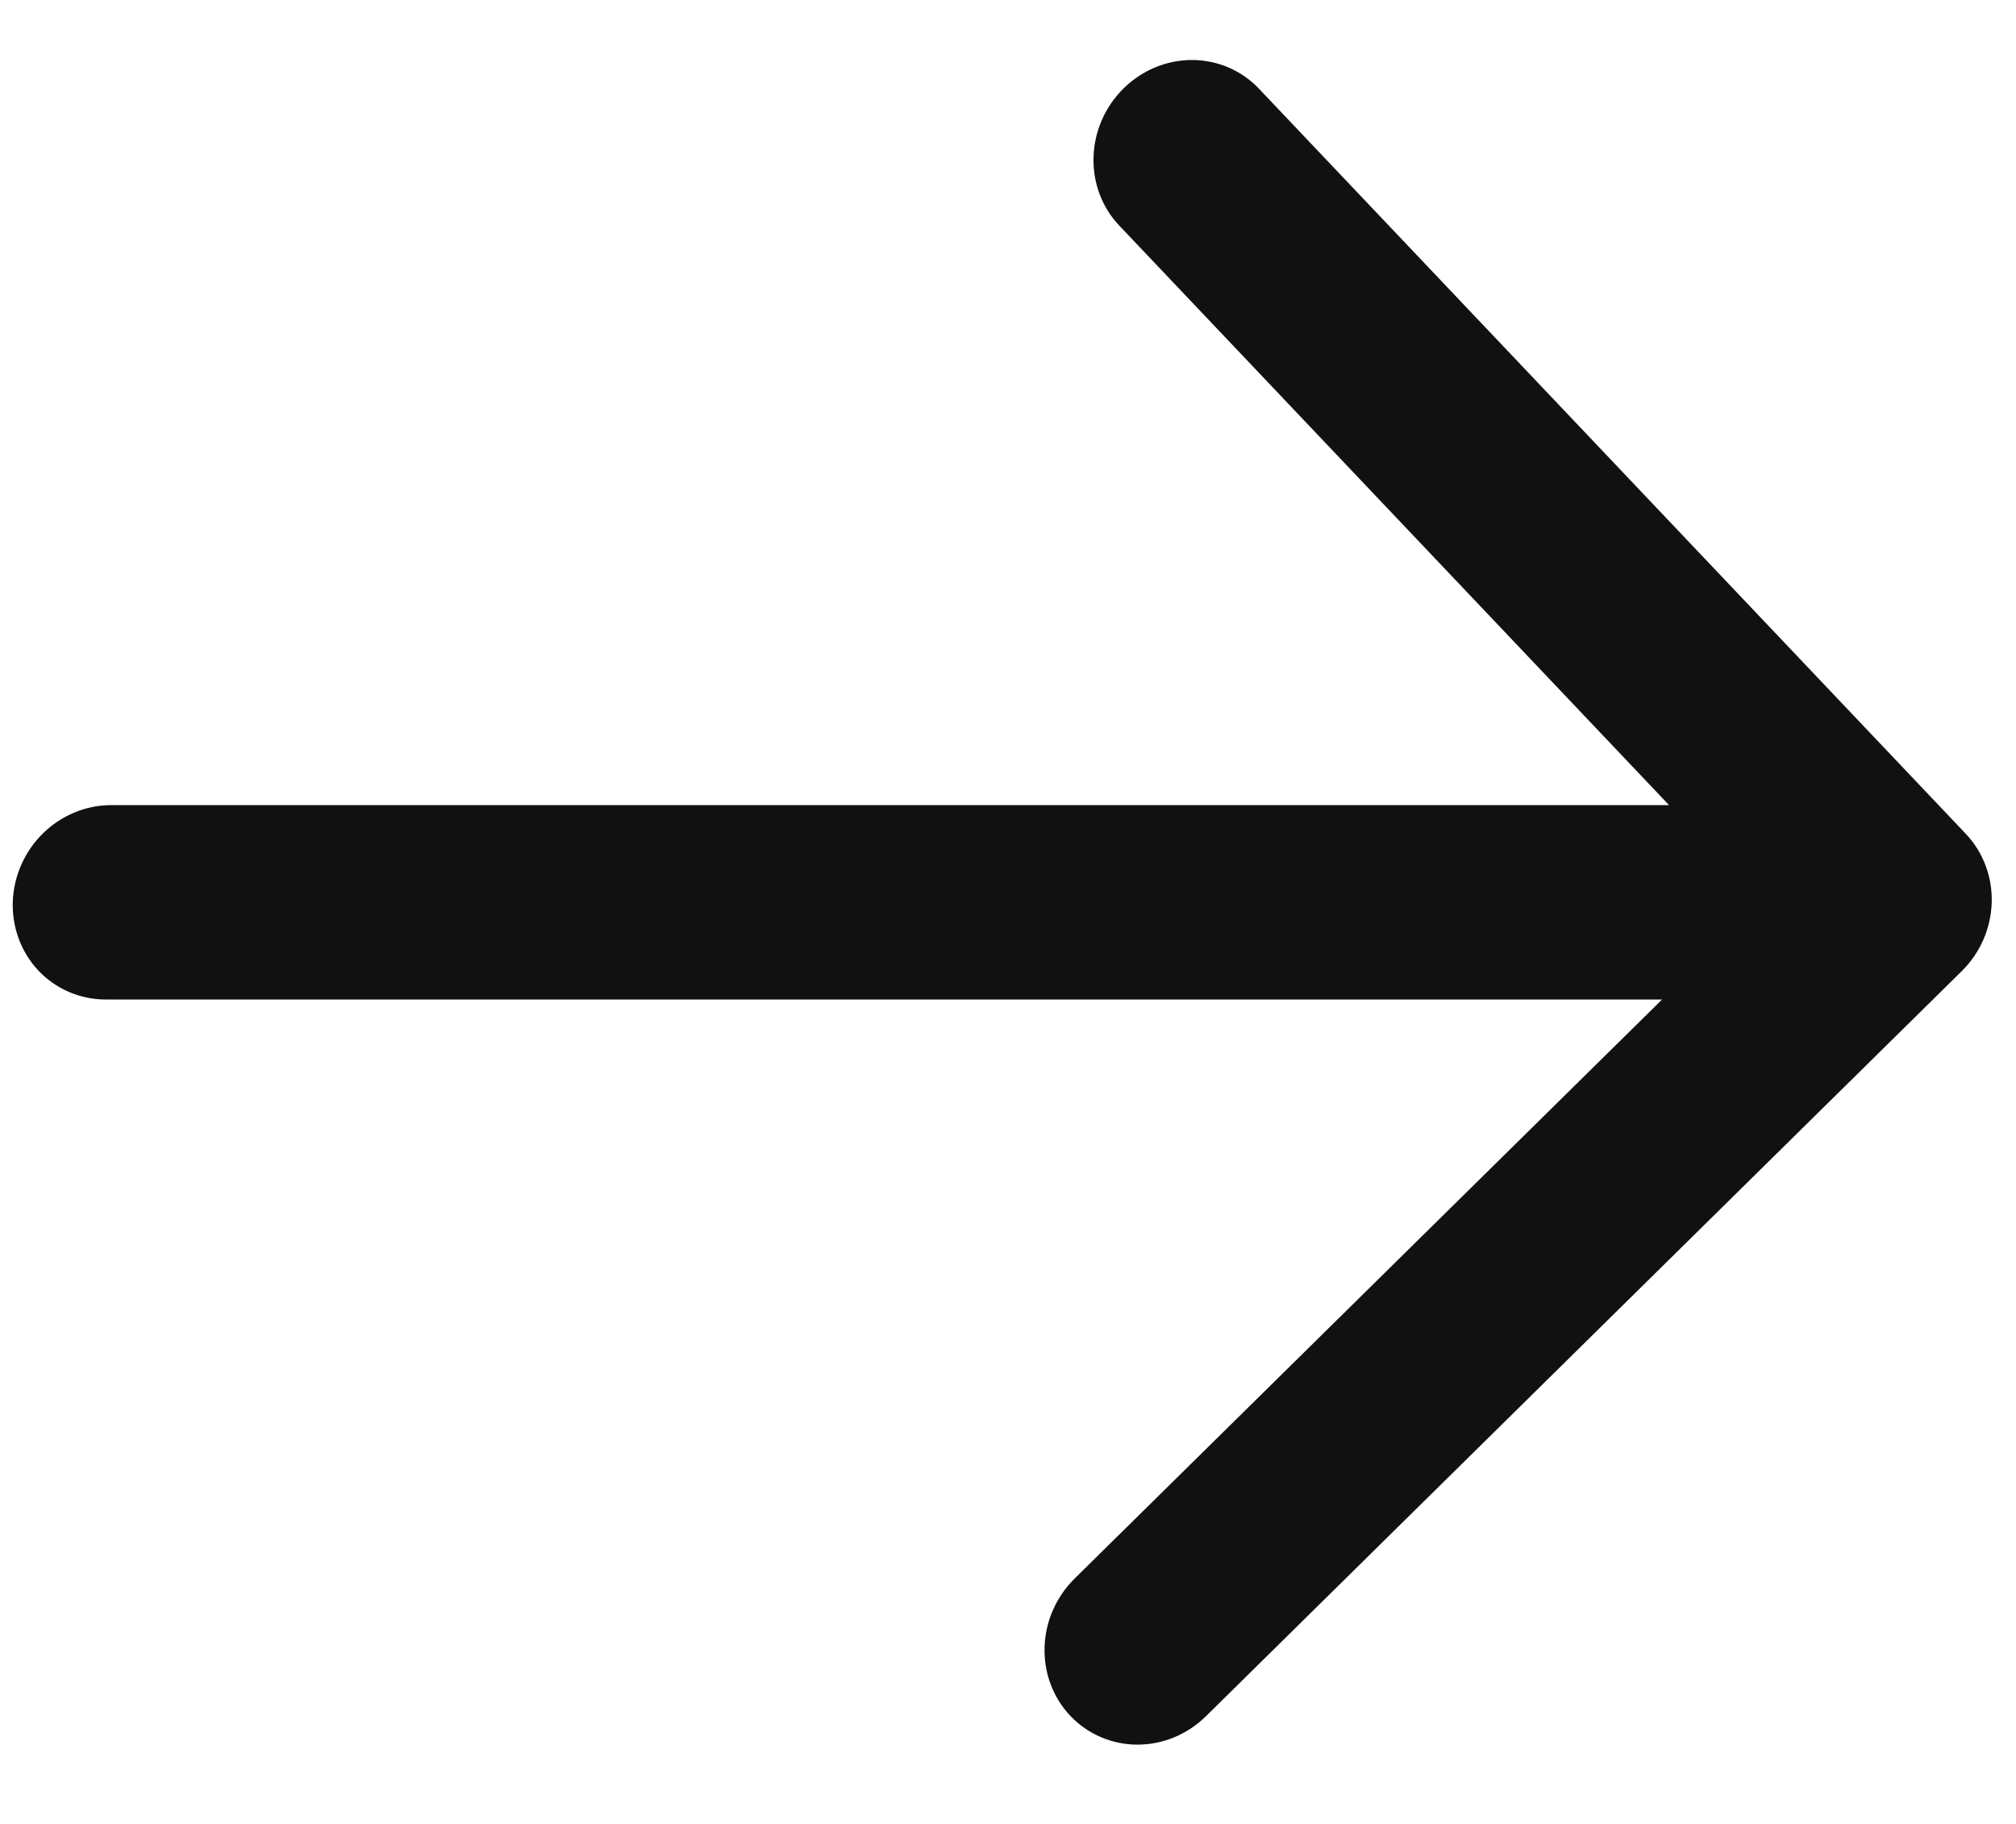 <svg width="21" height="19" viewBox="0 0 21 19" fill="none" xmlns="http://www.w3.org/2000/svg">
<path d="M20.329 10.01L12.456 17.772C12.292 17.933 12.074 18.024 11.849 18.024C11.625 18.024 11.412 17.933 11.259 17.772C11.105 17.61 11.023 17.39 11.031 17.161C11.038 16.933 11.135 16.713 11.299 16.551L17.679 10.262L1.101 10.262C0.877 10.262 0.665 10.171 0.511 10.01C0.358 9.848 0.276 9.629 0.283 9.4C0.291 9.171 0.387 8.952 0.551 8.79C0.715 8.628 0.934 8.537 1.158 8.537H17.735L11.769 2.248C11.615 2.087 11.533 1.867 11.541 1.638C11.548 1.409 11.645 1.19 11.809 1.028C11.973 0.866 12.191 0.775 12.416 0.775C12.64 0.775 12.853 0.866 13.006 1.028L20.369 8.79C20.445 8.87 20.504 8.965 20.543 9.07C20.582 9.174 20.601 9.287 20.597 9.4C20.593 9.513 20.568 9.625 20.522 9.73C20.476 9.835 20.41 9.93 20.329 10.01Z" fill="#111111" stroke="#111111" stroke-width="0.3"/>
</svg>
